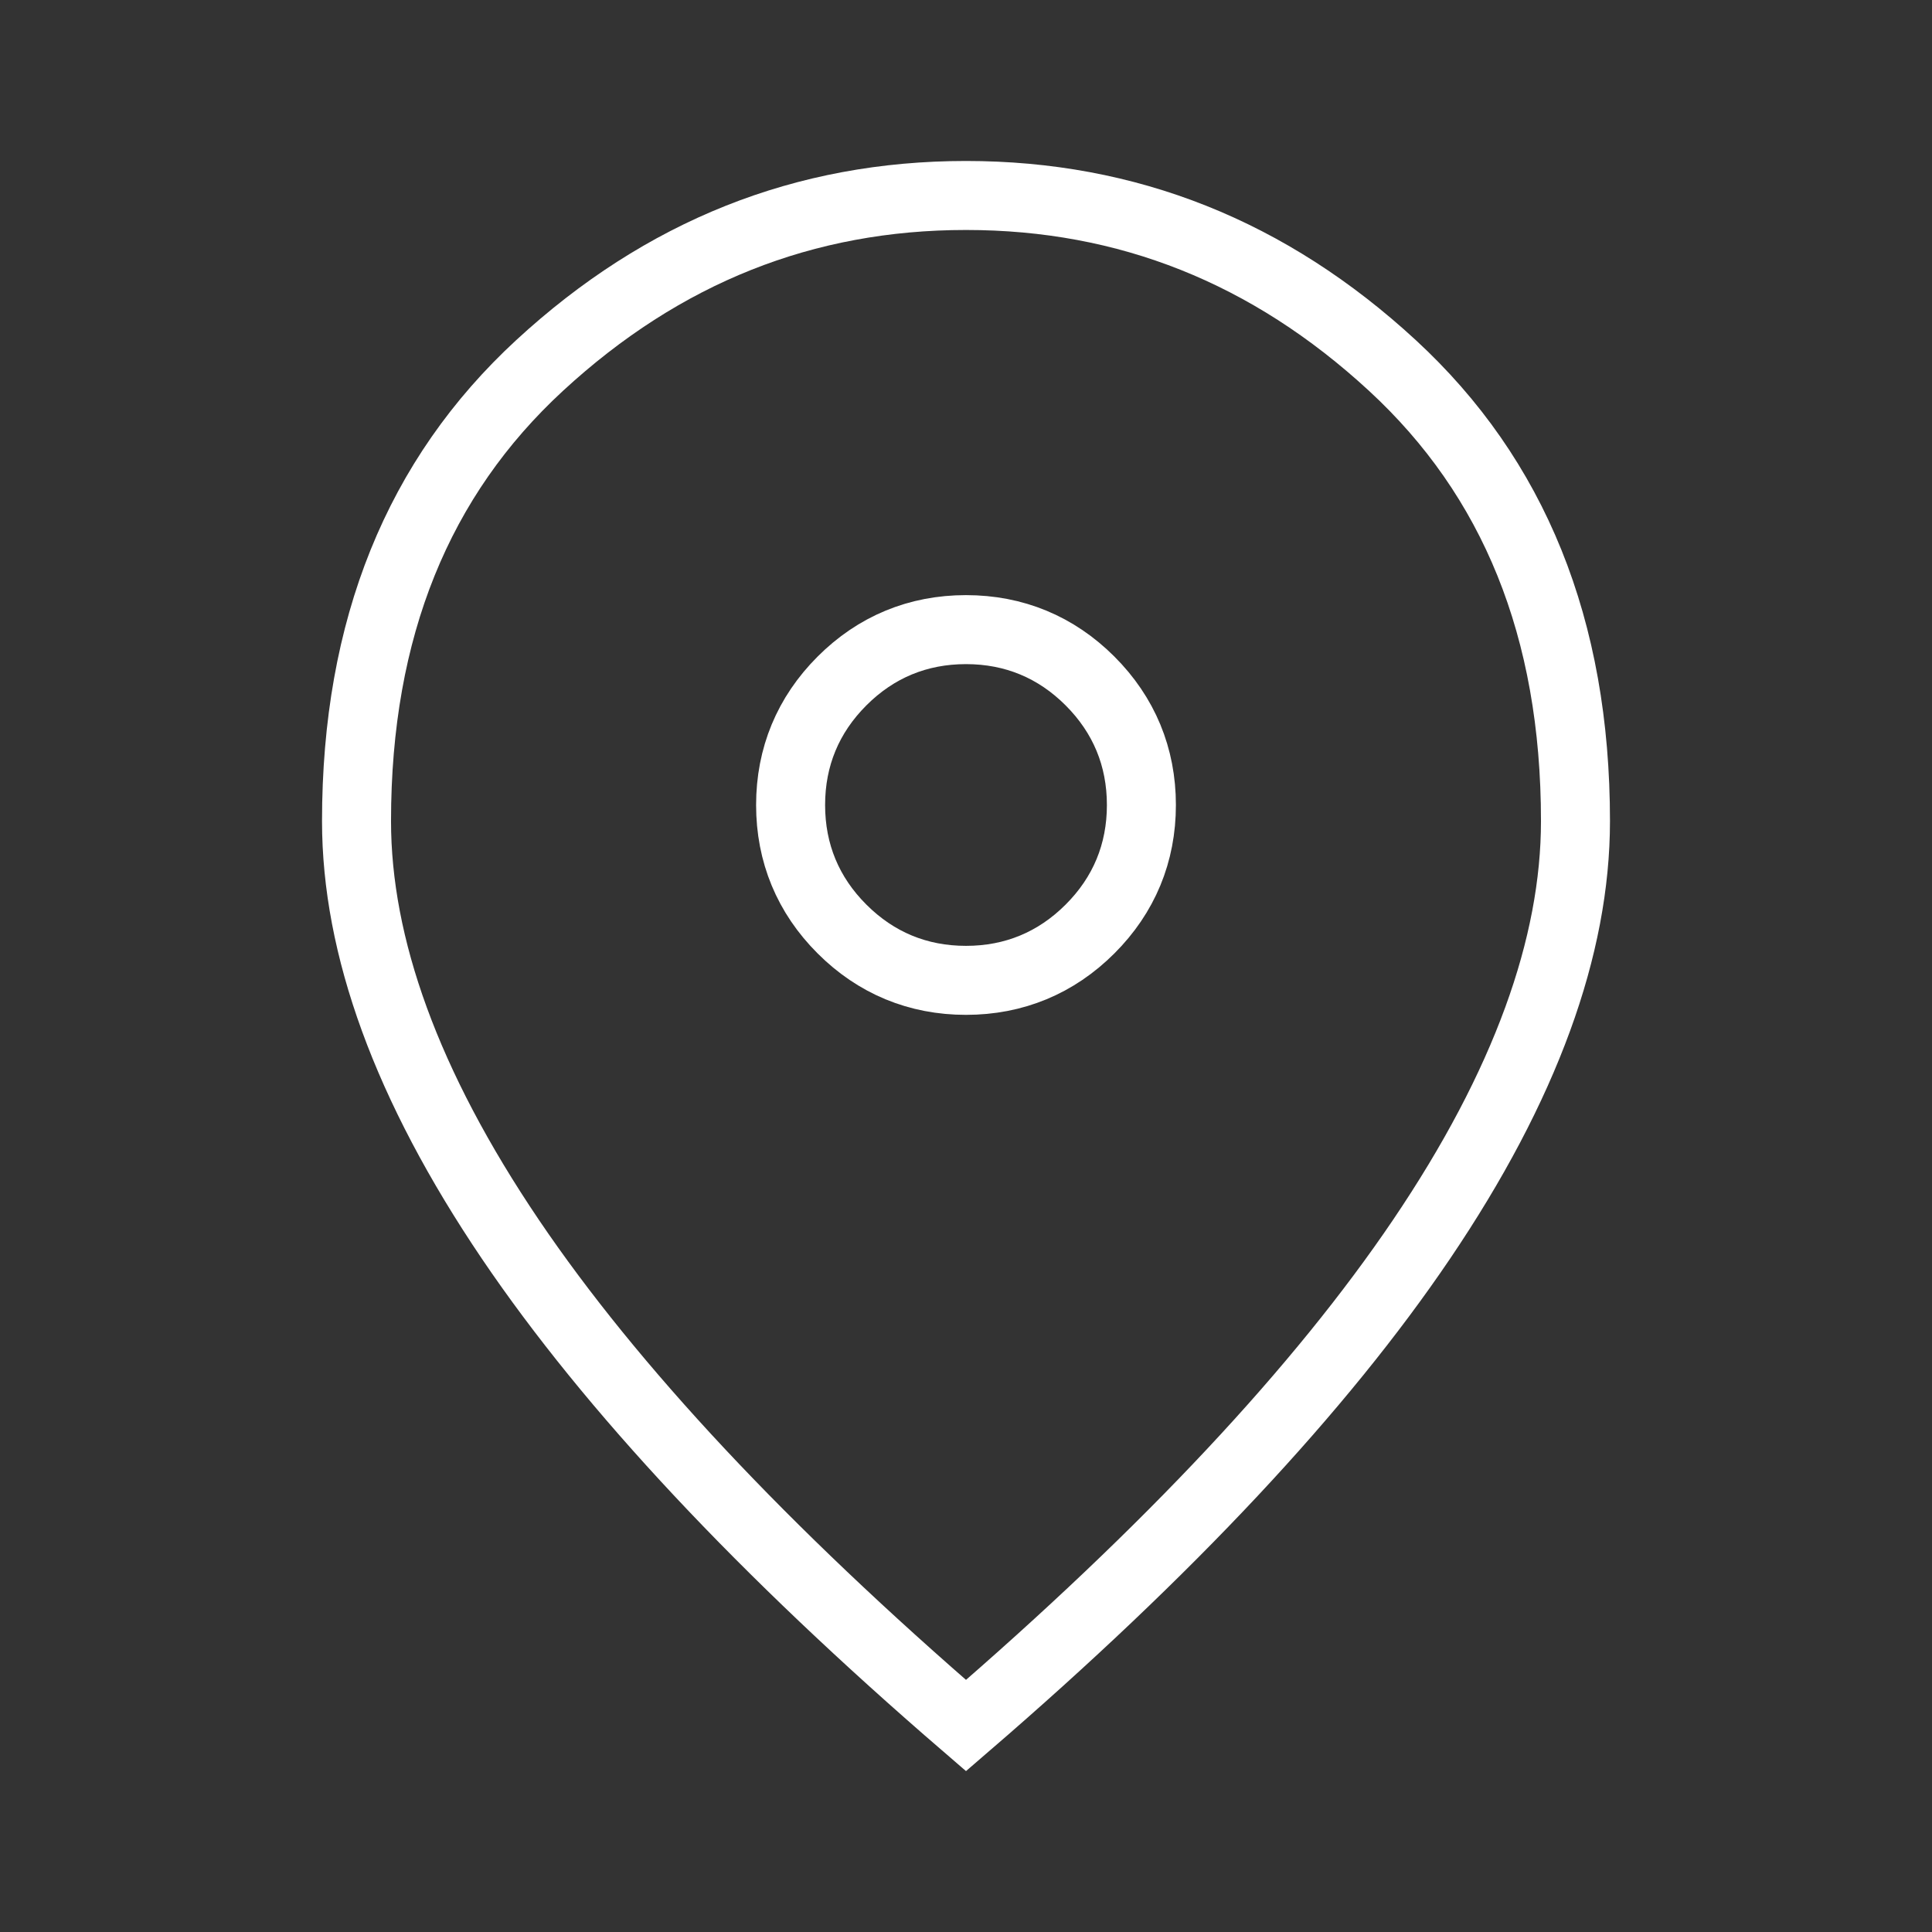 <svg width="28" height="28" viewBox="0 0 28 28" fill="none" xmlns="http://www.w3.org/2000/svg">
<rect x="0" y="0" width="28" height="28" fill="#333333" stroke="none"/>
<path d="M14 14.208C14.696 14.208 15.305 13.956 15.797 13.464C16.29 12.972 16.542 12.363 16.542 11.667C16.542 10.97 16.29 10.362 15.797 9.869C15.305 9.377 14.696 9.125 14 9.125C13.303 9.125 12.695 9.377 12.203 9.869C11.71 10.362 11.458 10.97 11.458 11.667C11.458 12.363 11.71 12.972 12.203 13.464C12.695 13.956 13.303 14.208 14 14.208ZM14 25.008C11.053 22.468 8.858 20.119 7.399 17.964C5.887 15.728 5.167 13.711 5.167 11.9C5.167 9.101 6.062 6.919 7.82 5.297C9.608 3.648 11.661 2.833 14 2.833C16.339 2.833 18.392 3.648 20.18 5.297C21.938 6.919 22.833 9.101 22.833 11.9C22.833 13.711 22.113 15.728 20.6 17.964C19.142 20.119 16.948 22.468 14 25.008Z" stroke="white"/>
</svg>
